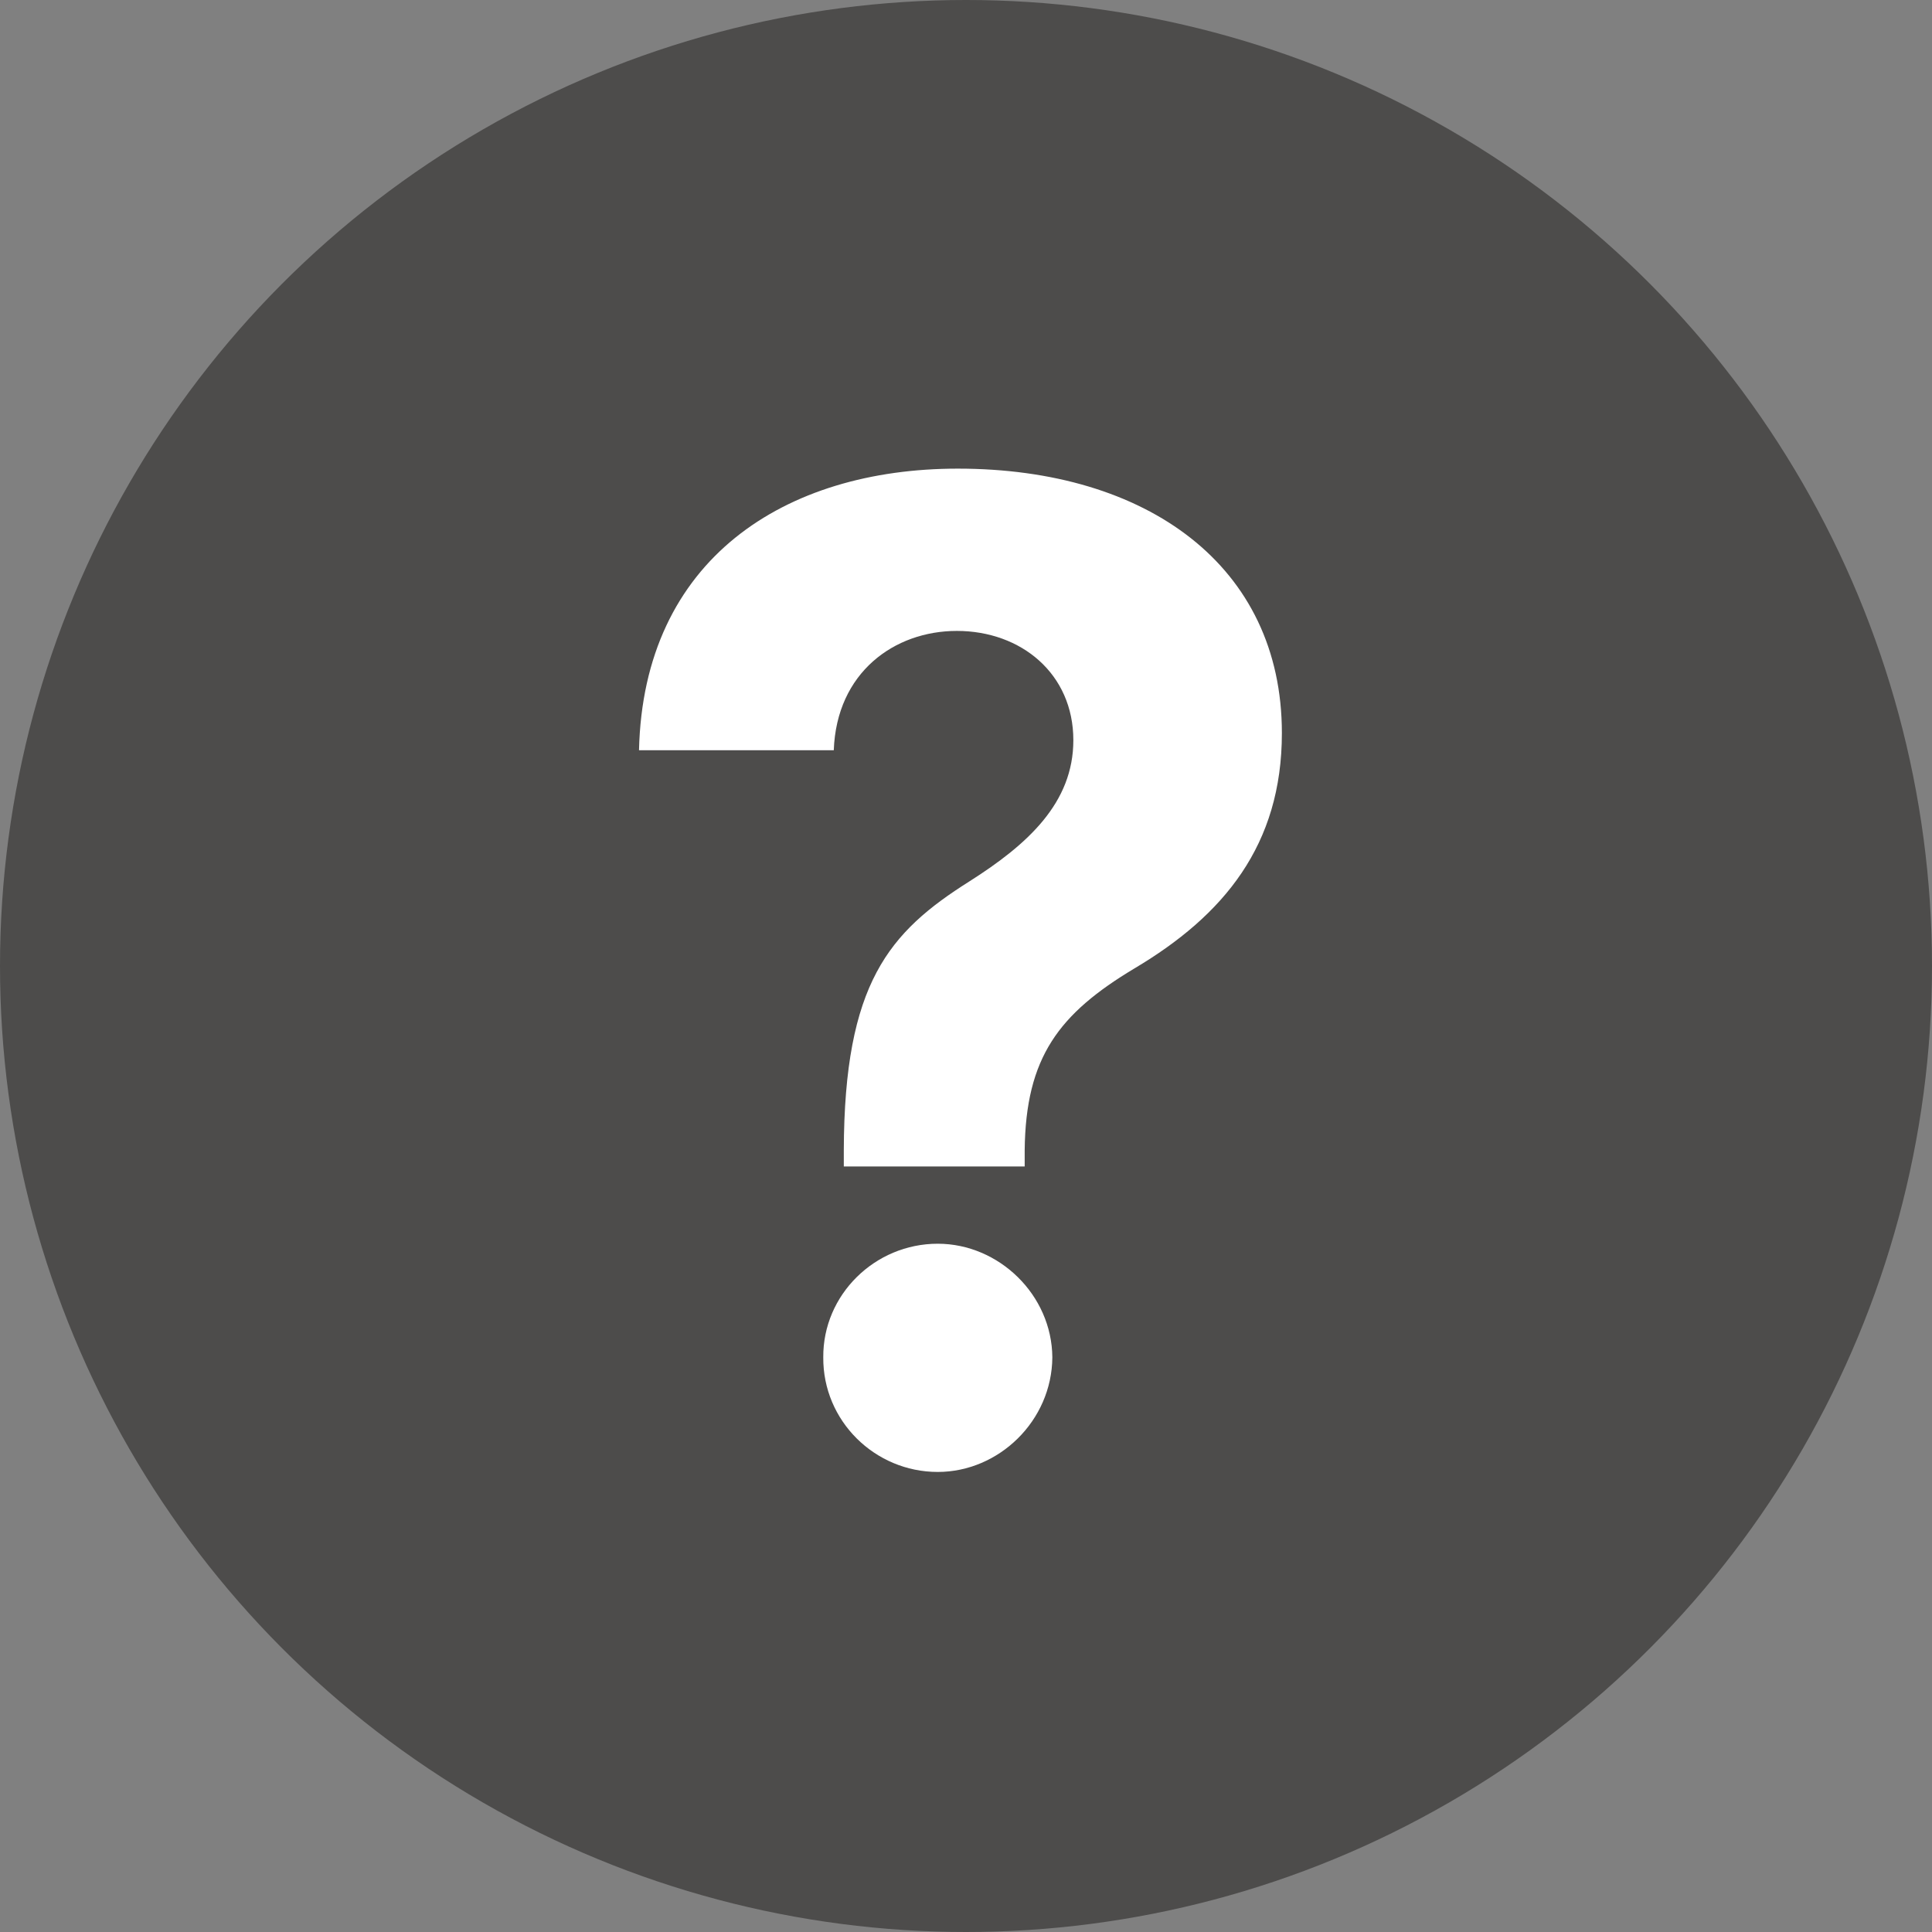 <svg width="16" height="16" viewBox="0 0 16 16" fill="none" xmlns="http://www.w3.org/2000/svg">
<rect x="0" y="0" width="16" height="16" fill="#808080" stroke="none"/>
<circle cx="8" cy="8" r="8" fill="#4D4C4B"/>
<path d="M6.988 9.66H8.486V9.526C8.494 8.755 8.77 8.395 9.395 8.02C10.134 7.581 10.616 7 10.616 6.071C10.616 4.688 9.502 3.881 7.932 3.881C6.498 3.881 5.328 4.632 5.292 6.213H6.905C6.928 5.569 7.407 5.225 7.924 5.225C8.458 5.225 8.889 5.581 8.889 6.13C8.889 6.648 8.513 6.992 8.027 7.3C7.363 7.719 6.992 8.142 6.988 9.526V9.66ZM7.766 12.19C8.272 12.19 8.711 11.767 8.715 11.241C8.711 10.723 8.272 10.3 7.766 10.3C7.245 10.3 6.814 10.723 6.818 11.241C6.814 11.767 7.245 12.19 7.766 12.19Z" fill="white"/>
</svg>
